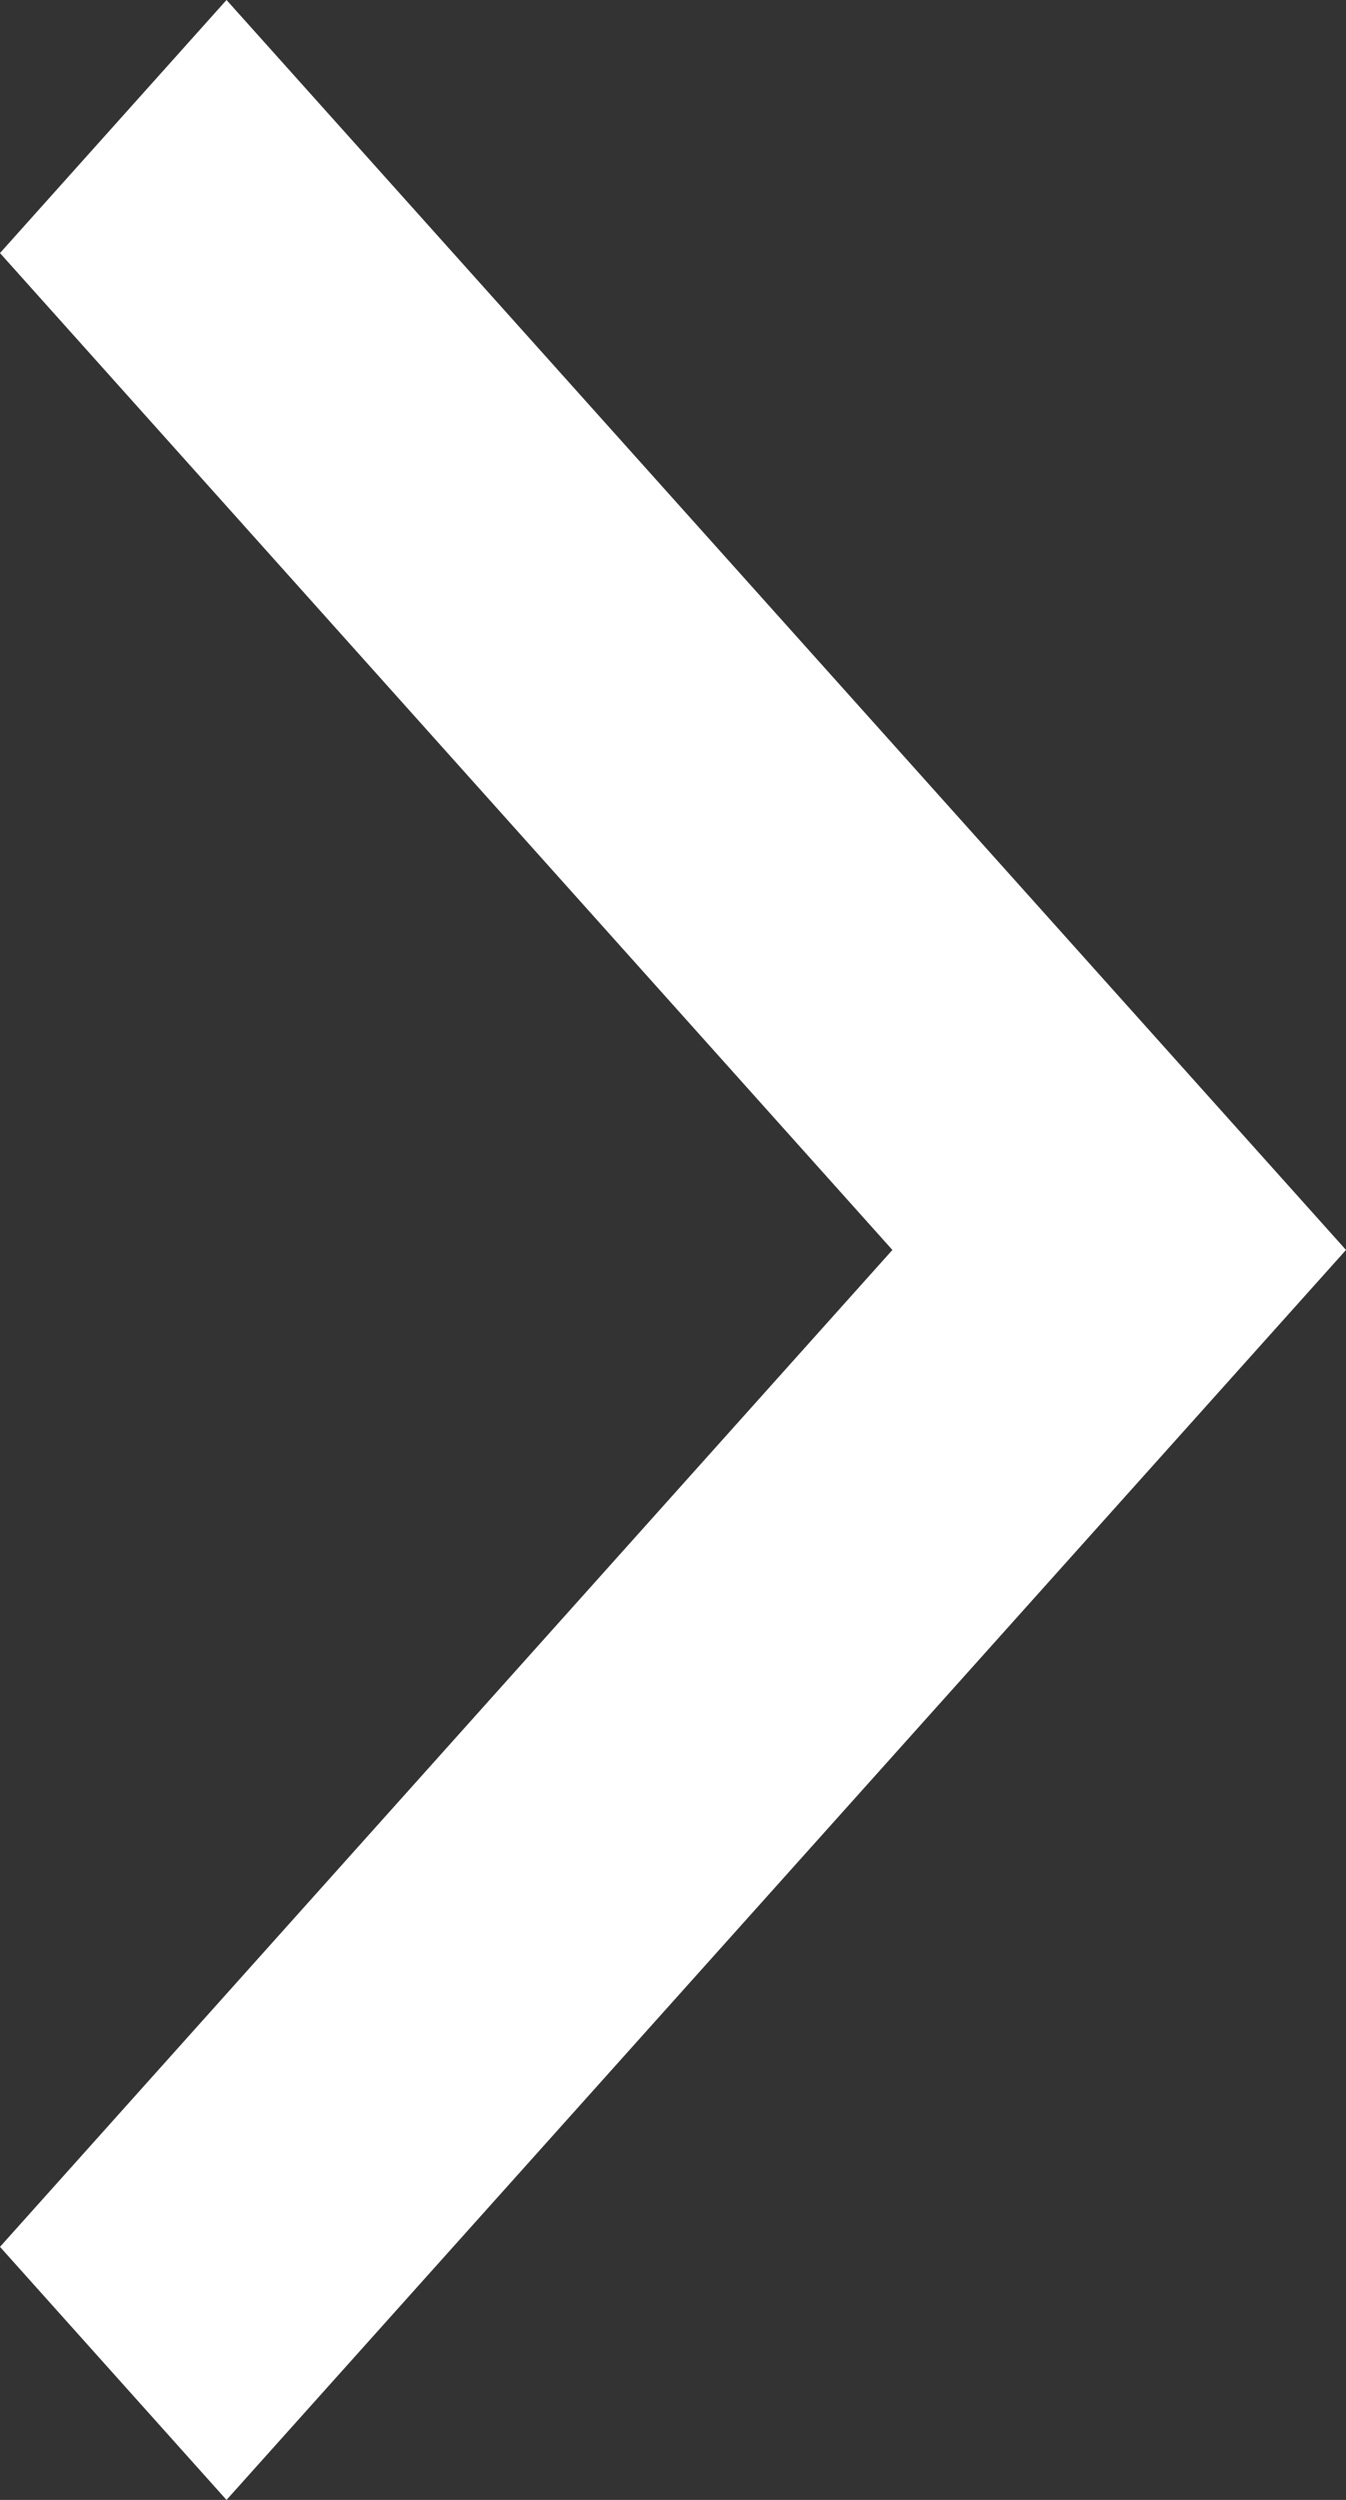 <svg width="7" height="13" viewBox="0 0 7 13" fill="none" xmlns="http://www.w3.org/2000/svg">
<rect x="0" y="0" width="7" height="13" fill="#333333" stroke="none"/>
<path d="M0 11.684L1.178 13L7 6.5L1.178 0L0 1.316L4.641 6.5L0 11.684Z" fill="white"/>
</svg>
